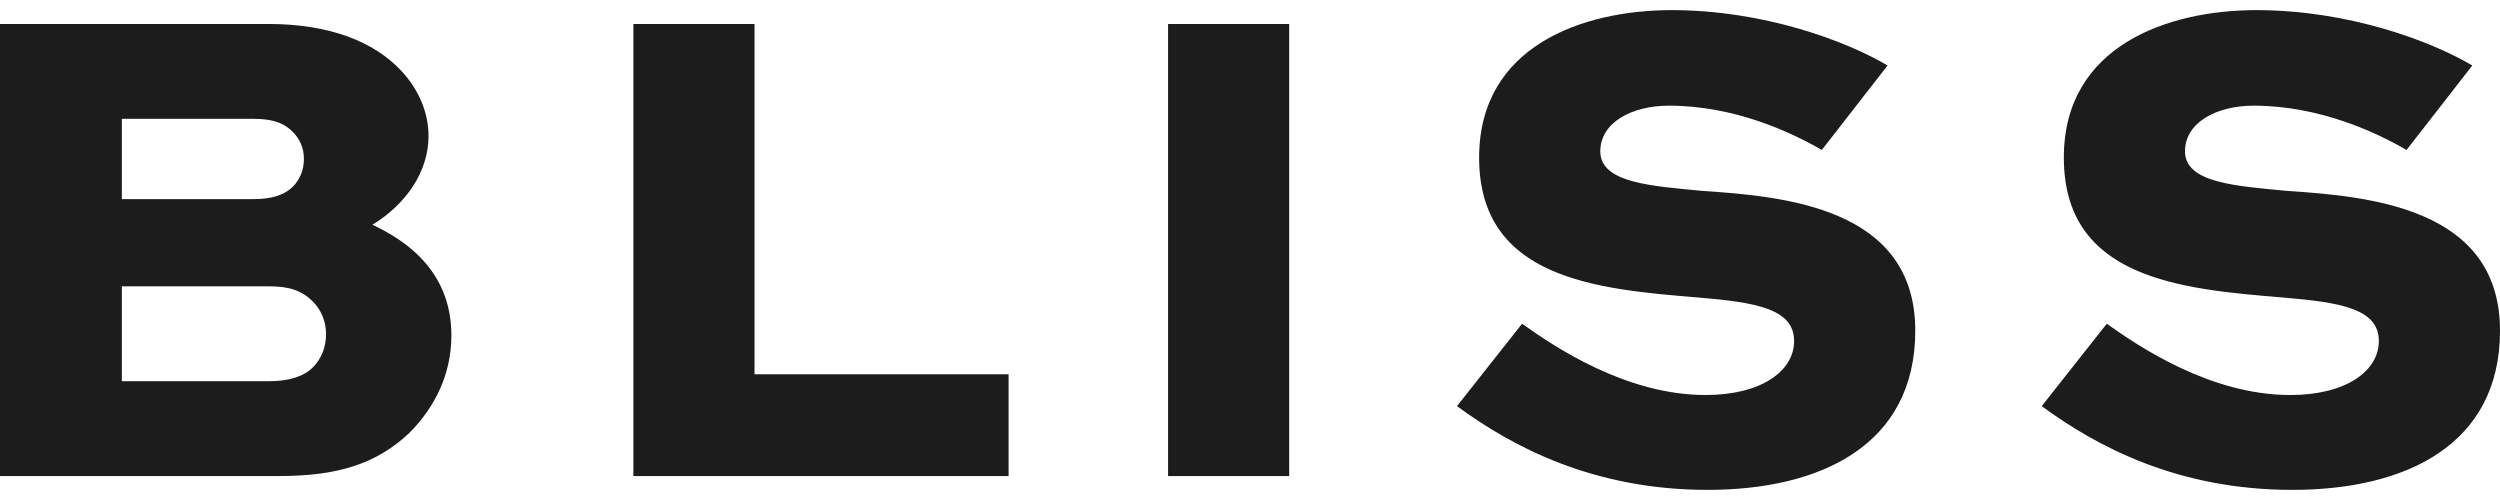 <svg width="120" height="24" viewBox="0 0 120 24" fill="none" xmlns="http://www.w3.org/2000/svg">
<path d="M80.235 0.486C84.688 0.486 88.643 1.981 90.603 3.144L87.446 7.199C86.017 6.368 83.293 5.072 80.103 5.072C78.341 5.072 76.814 5.87 76.814 7.265C76.814 8.793 79.306 8.926 81.665 9.159C85.653 9.425 91.933 9.957 91.933 15.872C91.933 21.354 87.413 23.514 81.964 23.514C76.448 23.514 72.56 21.421 69.935 19.494L73.059 15.539C74.554 16.602 78.01 18.961 81.864 18.961C84.556 18.961 86.117 17.799 86.117 16.37C86.117 14.808 84.256 14.508 81.465 14.276C76.613 13.877 70.998 13.379 70.998 7.564C70.998 2.181 76.015 0.486 80.235 0.486ZM108.303 0.486C112.755 0.486 116.709 1.981 118.67 3.144L115.514 7.199C114.085 6.368 111.36 5.072 108.17 5.072C106.409 5.072 104.88 5.869 104.88 7.265C104.88 8.793 107.372 8.926 109.731 9.159C113.719 9.425 120 9.957 120 15.872C120 21.354 115.48 23.514 110.03 23.514C104.515 23.514 100.627 21.421 98.002 19.494L101.125 15.539C102.62 16.602 106.076 18.961 109.931 18.961C112.622 18.961 114.185 17.799 114.185 16.37C114.184 14.808 112.323 14.508 109.532 14.276C104.681 13.877 99.065 13.379 99.064 7.564C99.064 2.181 104.083 0.486 108.303 0.486ZM12.894 1.151C15.784 1.151 17.944 1.981 19.273 3.41C20.104 4.307 20.569 5.404 20.569 6.534C20.569 8.228 19.506 9.791 17.878 10.788C20.37 11.951 21.666 13.712 21.666 16.104C21.666 17.932 20.901 19.527 19.639 20.79C18.044 22.285 16.183 22.85 13.392 22.85H0V1.151H12.894ZM36.217 17.965H48.412V22.85H30.402V1.151H36.217V17.965ZM61.882 22.85H56.067V1.151H61.882V22.85ZM5.849 18.297H12.927C13.89 18.297 14.588 18.064 15.02 17.632C15.418 17.234 15.651 16.669 15.651 16.038C15.651 15.44 15.418 14.875 15.02 14.476C14.488 13.944 13.89 13.745 12.927 13.745H5.849V18.297ZM5.849 9.558H12.162C13.059 9.558 13.658 9.358 14.057 8.959C14.389 8.627 14.588 8.162 14.588 7.63C14.588 7.099 14.389 6.667 14.057 6.334C13.691 5.969 13.226 5.703 12.162 5.703H5.849V9.558Z" fill="#1C1C1C"/>
</svg>
